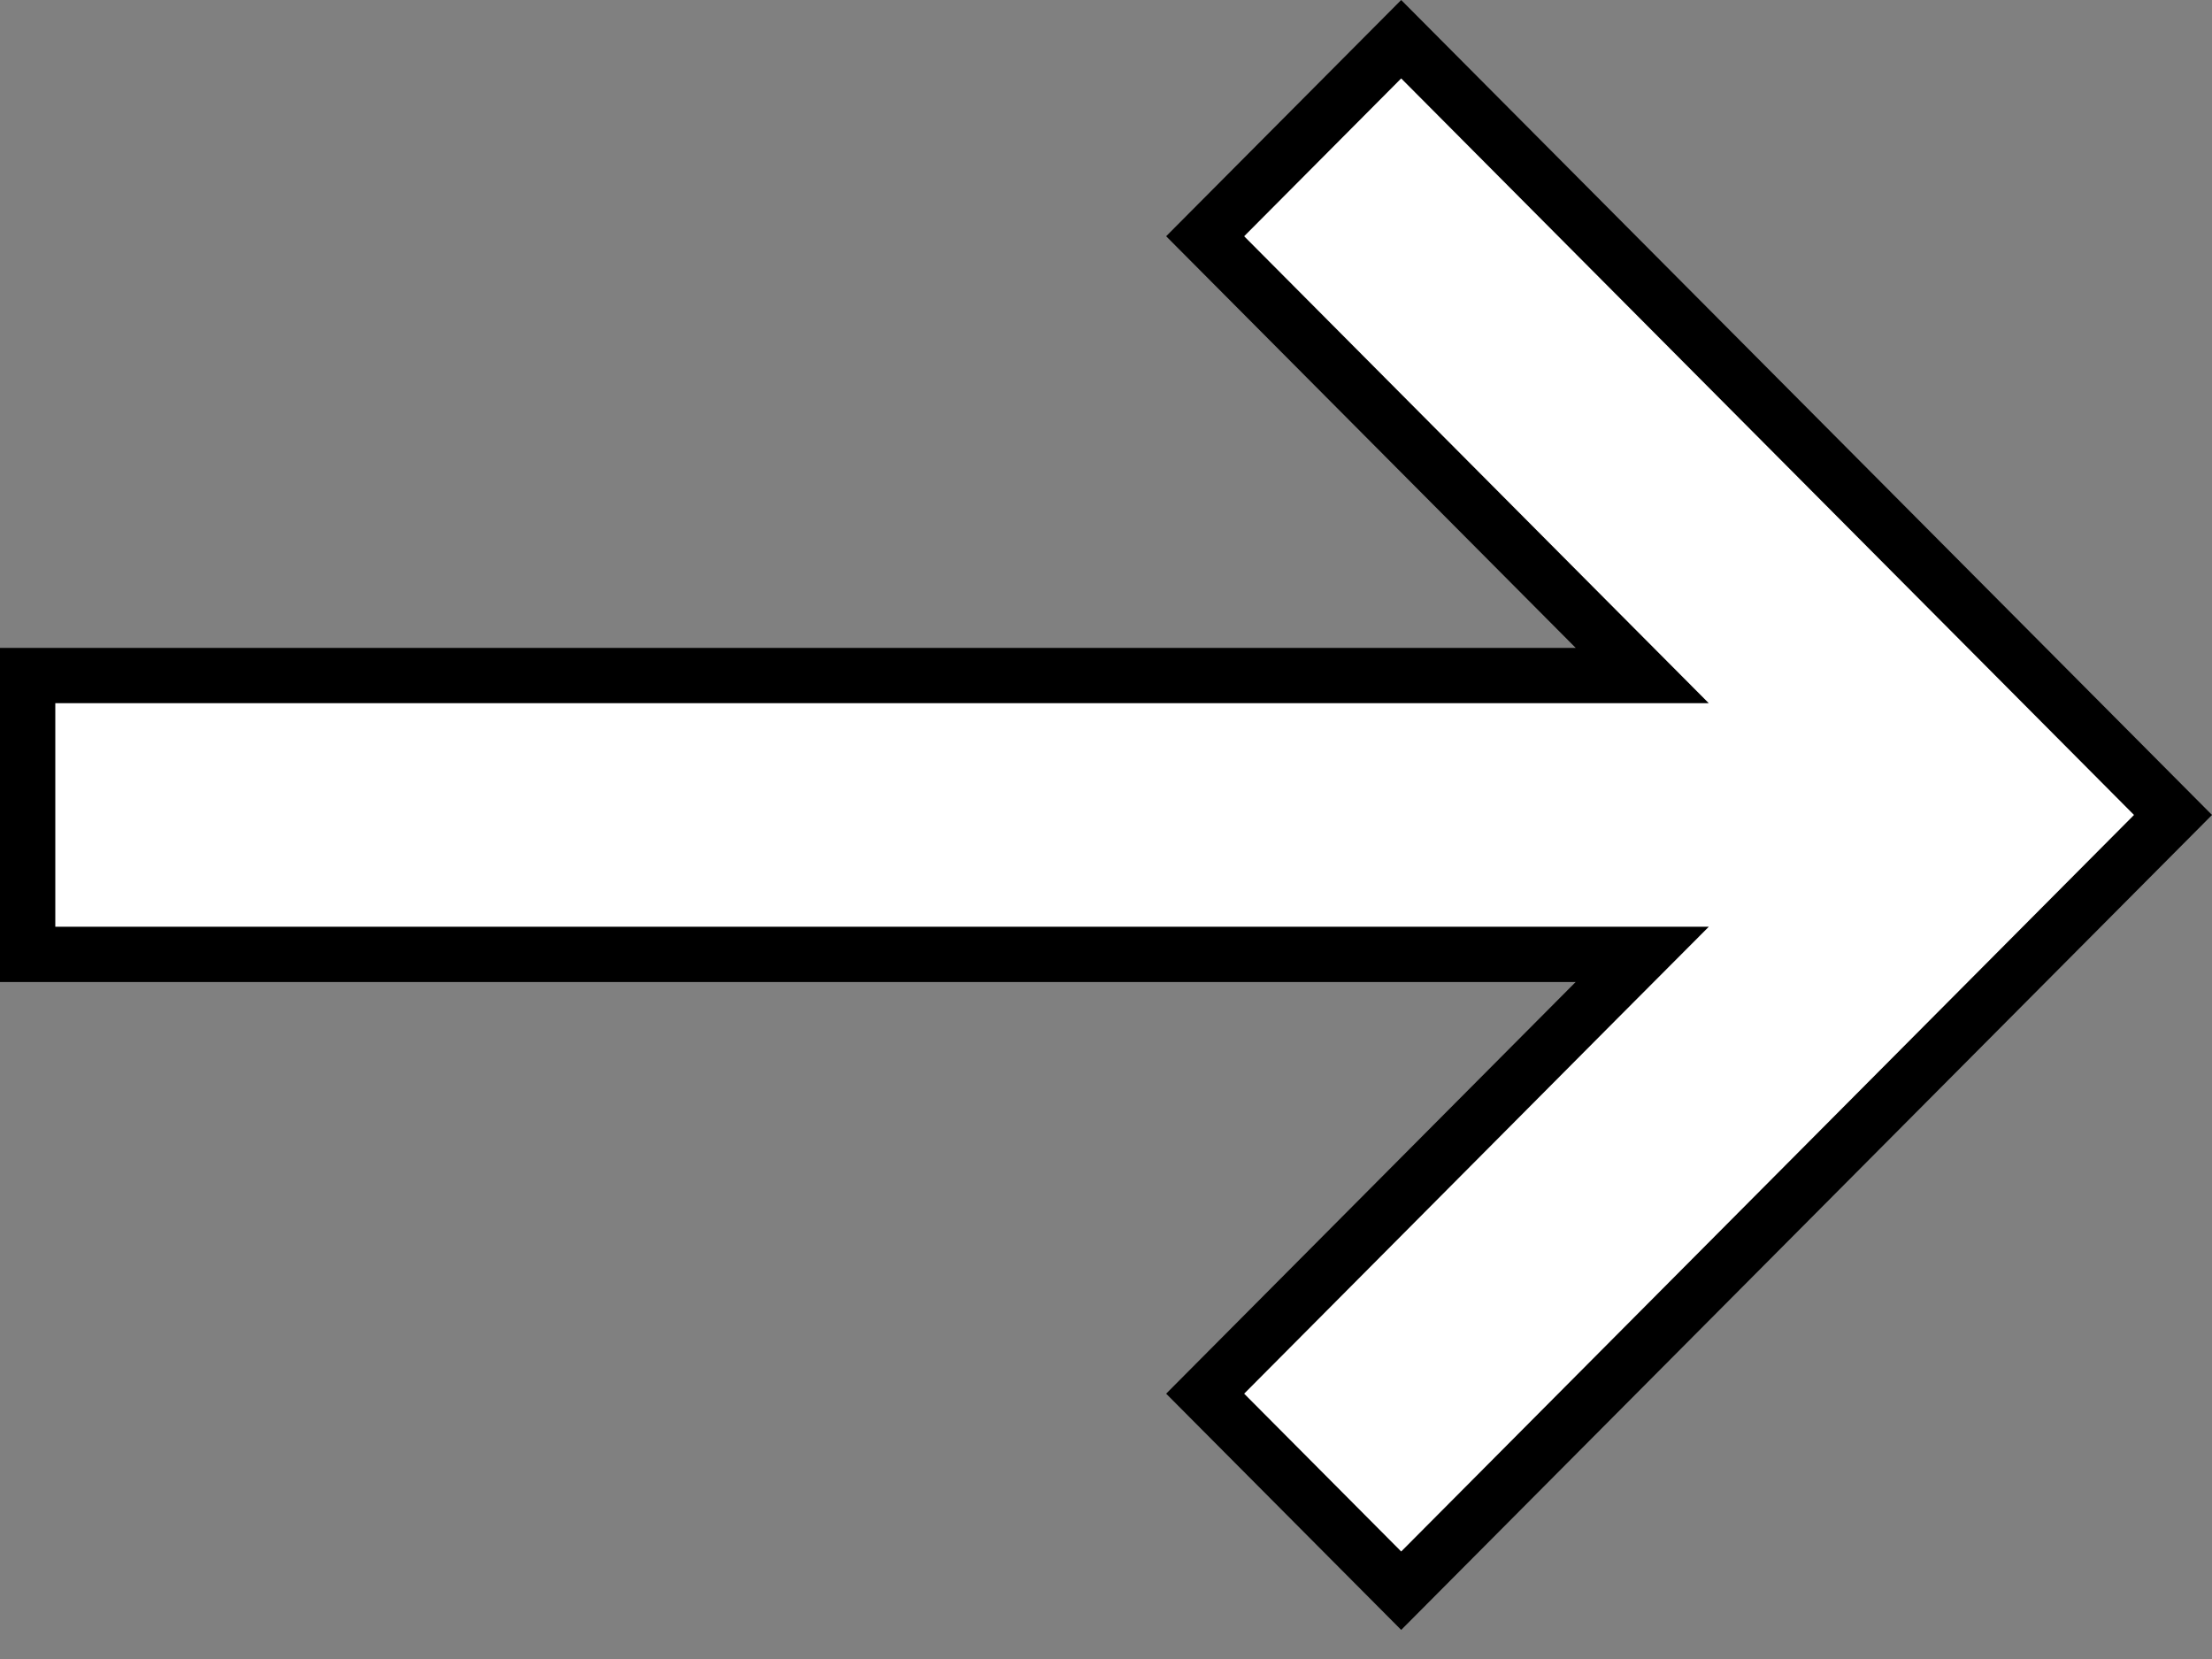 <svg width="40" height="30" viewBox="0 0 40 30" fill="none" xmlns="http://www.w3.org/2000/svg">
<rect x="0" y="0" width="40" height="30" fill="#808080" stroke="none"/>
<path d="M28.848 18.11L29.697 17.258H28.494H0.5V12.216H28.494H29.697L28.848 11.363L21.793 4.272L25.338 0.709L39.295 14.737L25.338 28.765L21.793 25.202L28.848 18.11Z" fill="white" stroke="black"/>
</svg>
